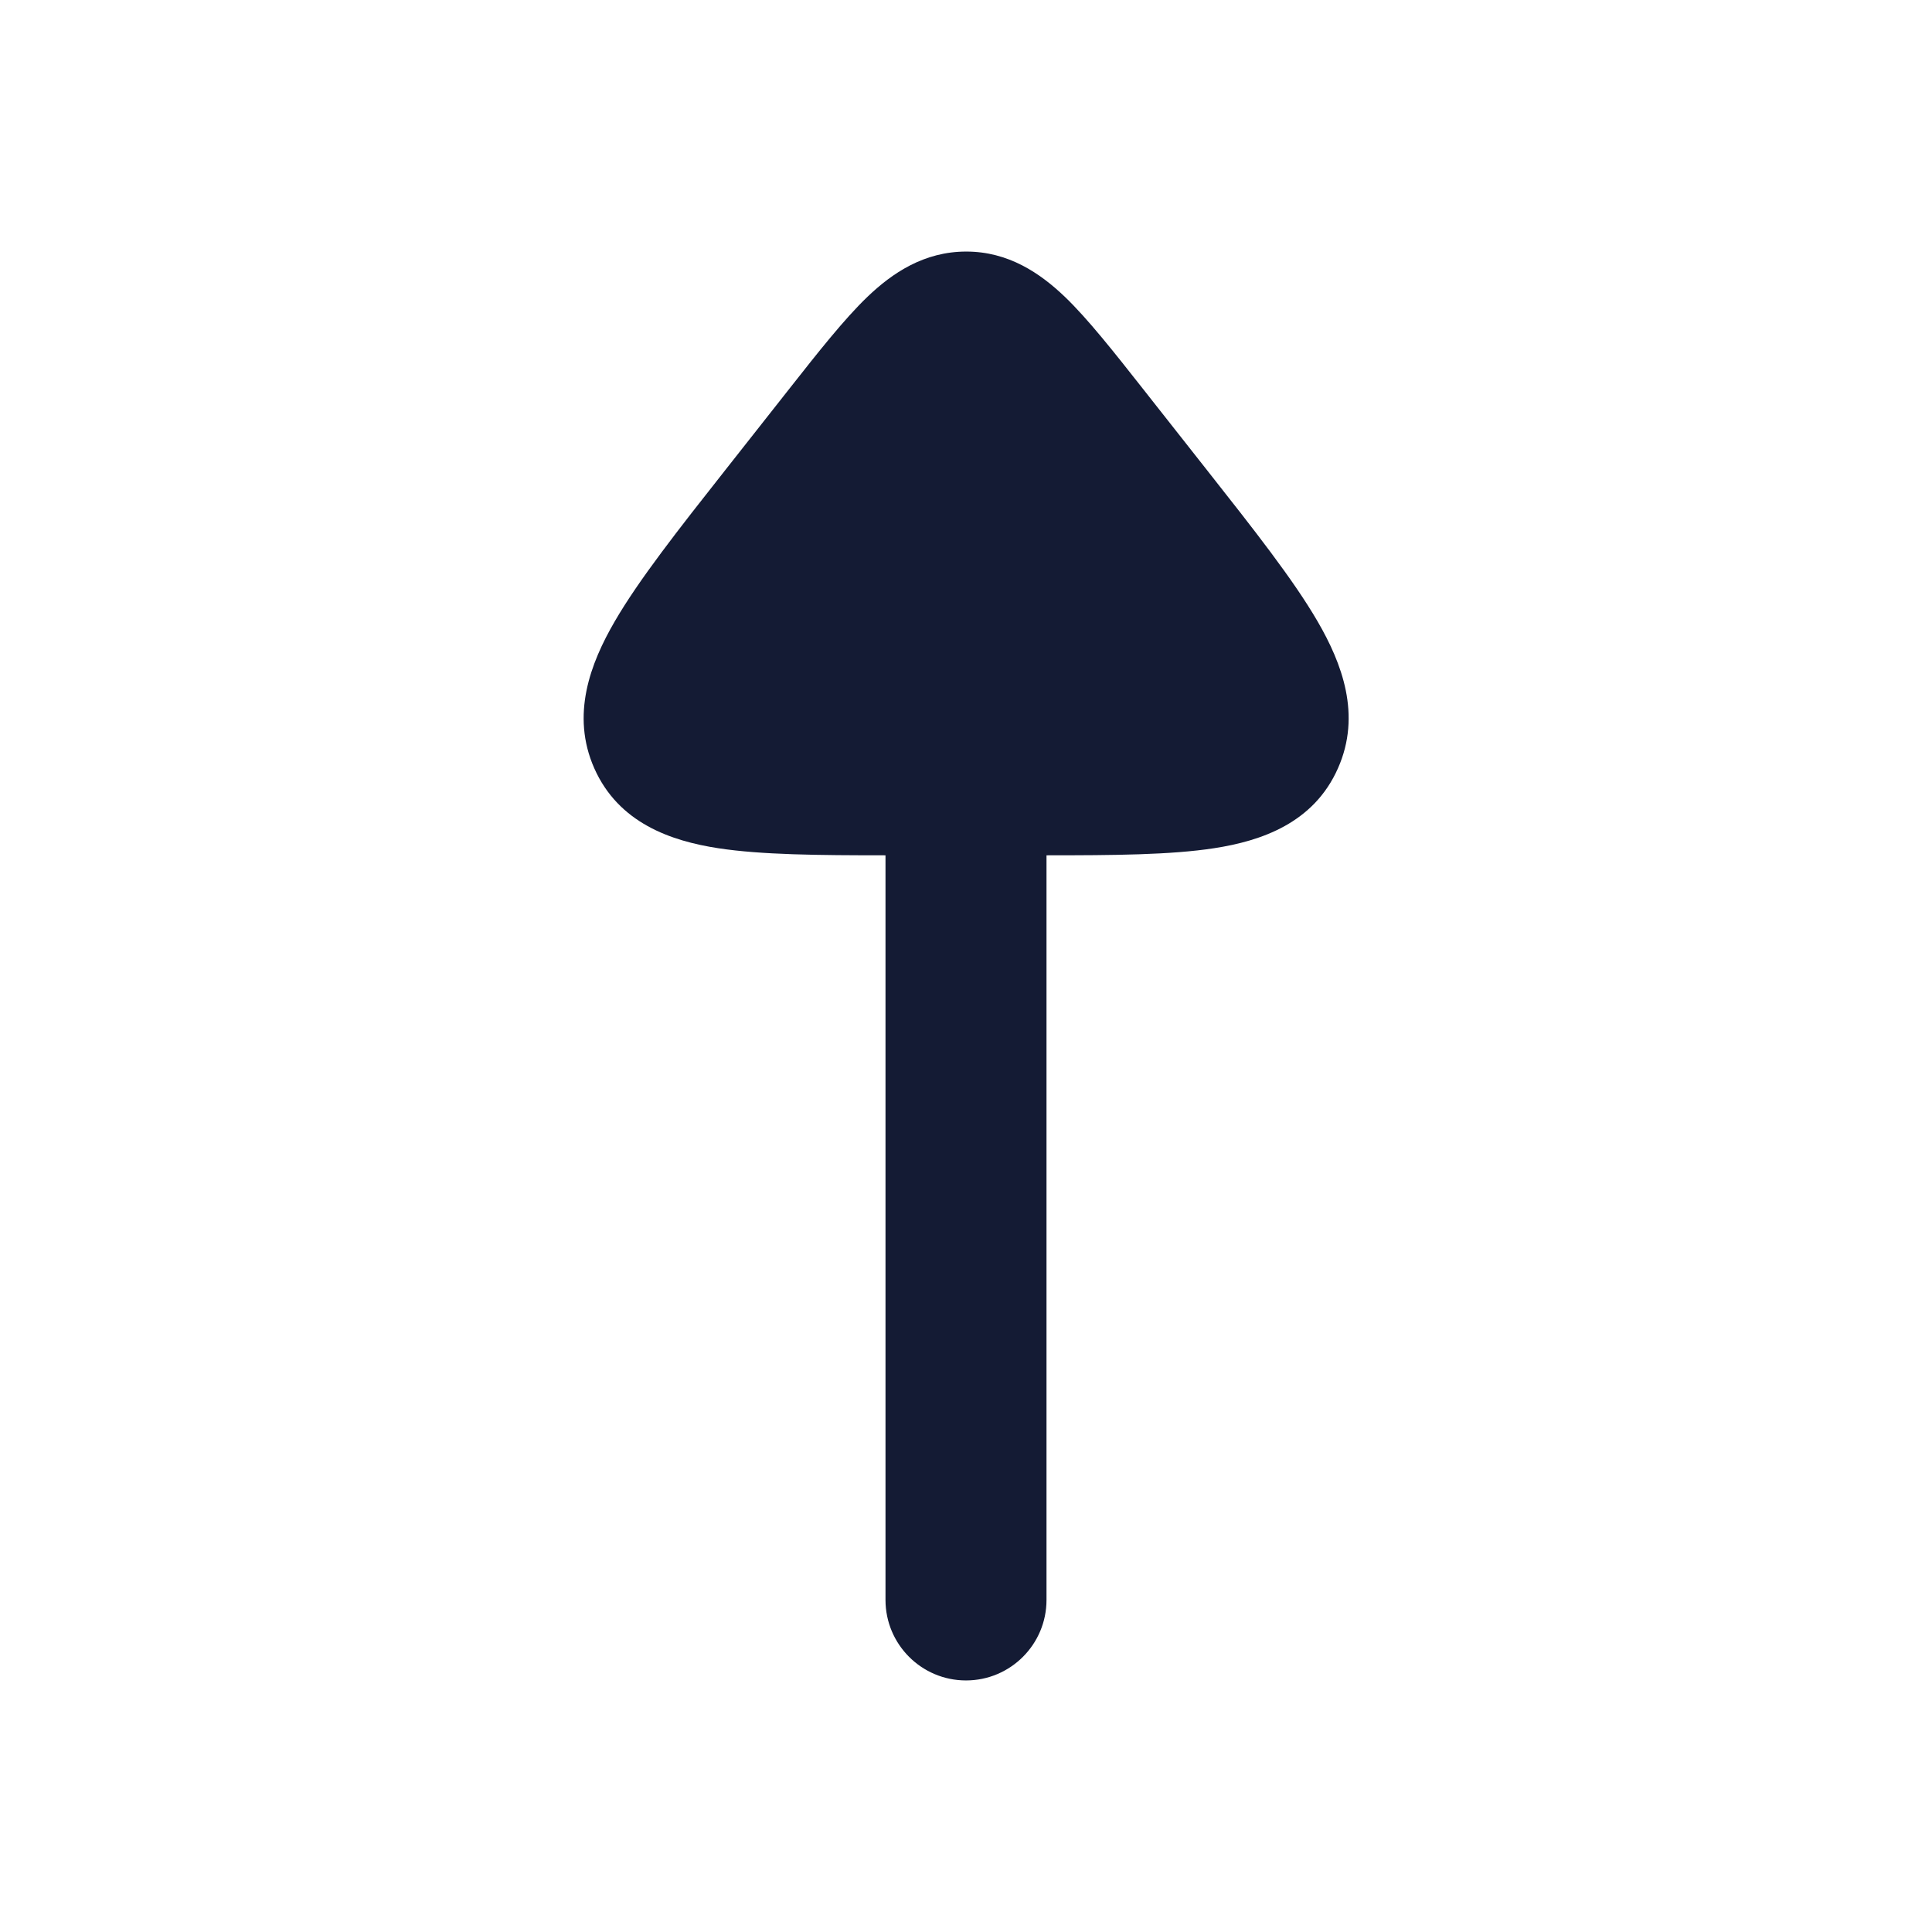 <svg width="24" height="24" viewBox="0 0 24 24" fill="none" xmlns="http://www.w3.org/2000/svg">
<path fill-rule="evenodd" clip-rule="evenodd" d="M12.003 3.125C11.478 3.125 11.083 3.393 10.777 3.686C10.491 3.959 10.153 4.388 9.809 4.825L9.01 5.839C8.425 6.581 7.936 7.203 7.636 7.72C7.334 8.24 7.089 8.88 7.382 9.543C7.684 10.225 8.336 10.447 8.923 10.537C9.46 10.619 10.168 10.625 11 10.625V19.875C11 20.427 11.448 20.875 12 20.875C12.552 20.875 13 20.427 13 19.875V10.625C13.834 10.625 14.543 10.62 15.081 10.537C15.668 10.447 16.32 10.225 16.621 9.543C16.915 8.88 16.67 8.24 16.368 7.72C16.068 7.203 15.578 6.581 14.993 5.839L14.194 4.825C13.85 4.388 13.512 3.959 13.227 3.686C12.92 3.393 12.527 3.125 12.003 3.125Z" fill="#141B34"/>
</svg>
